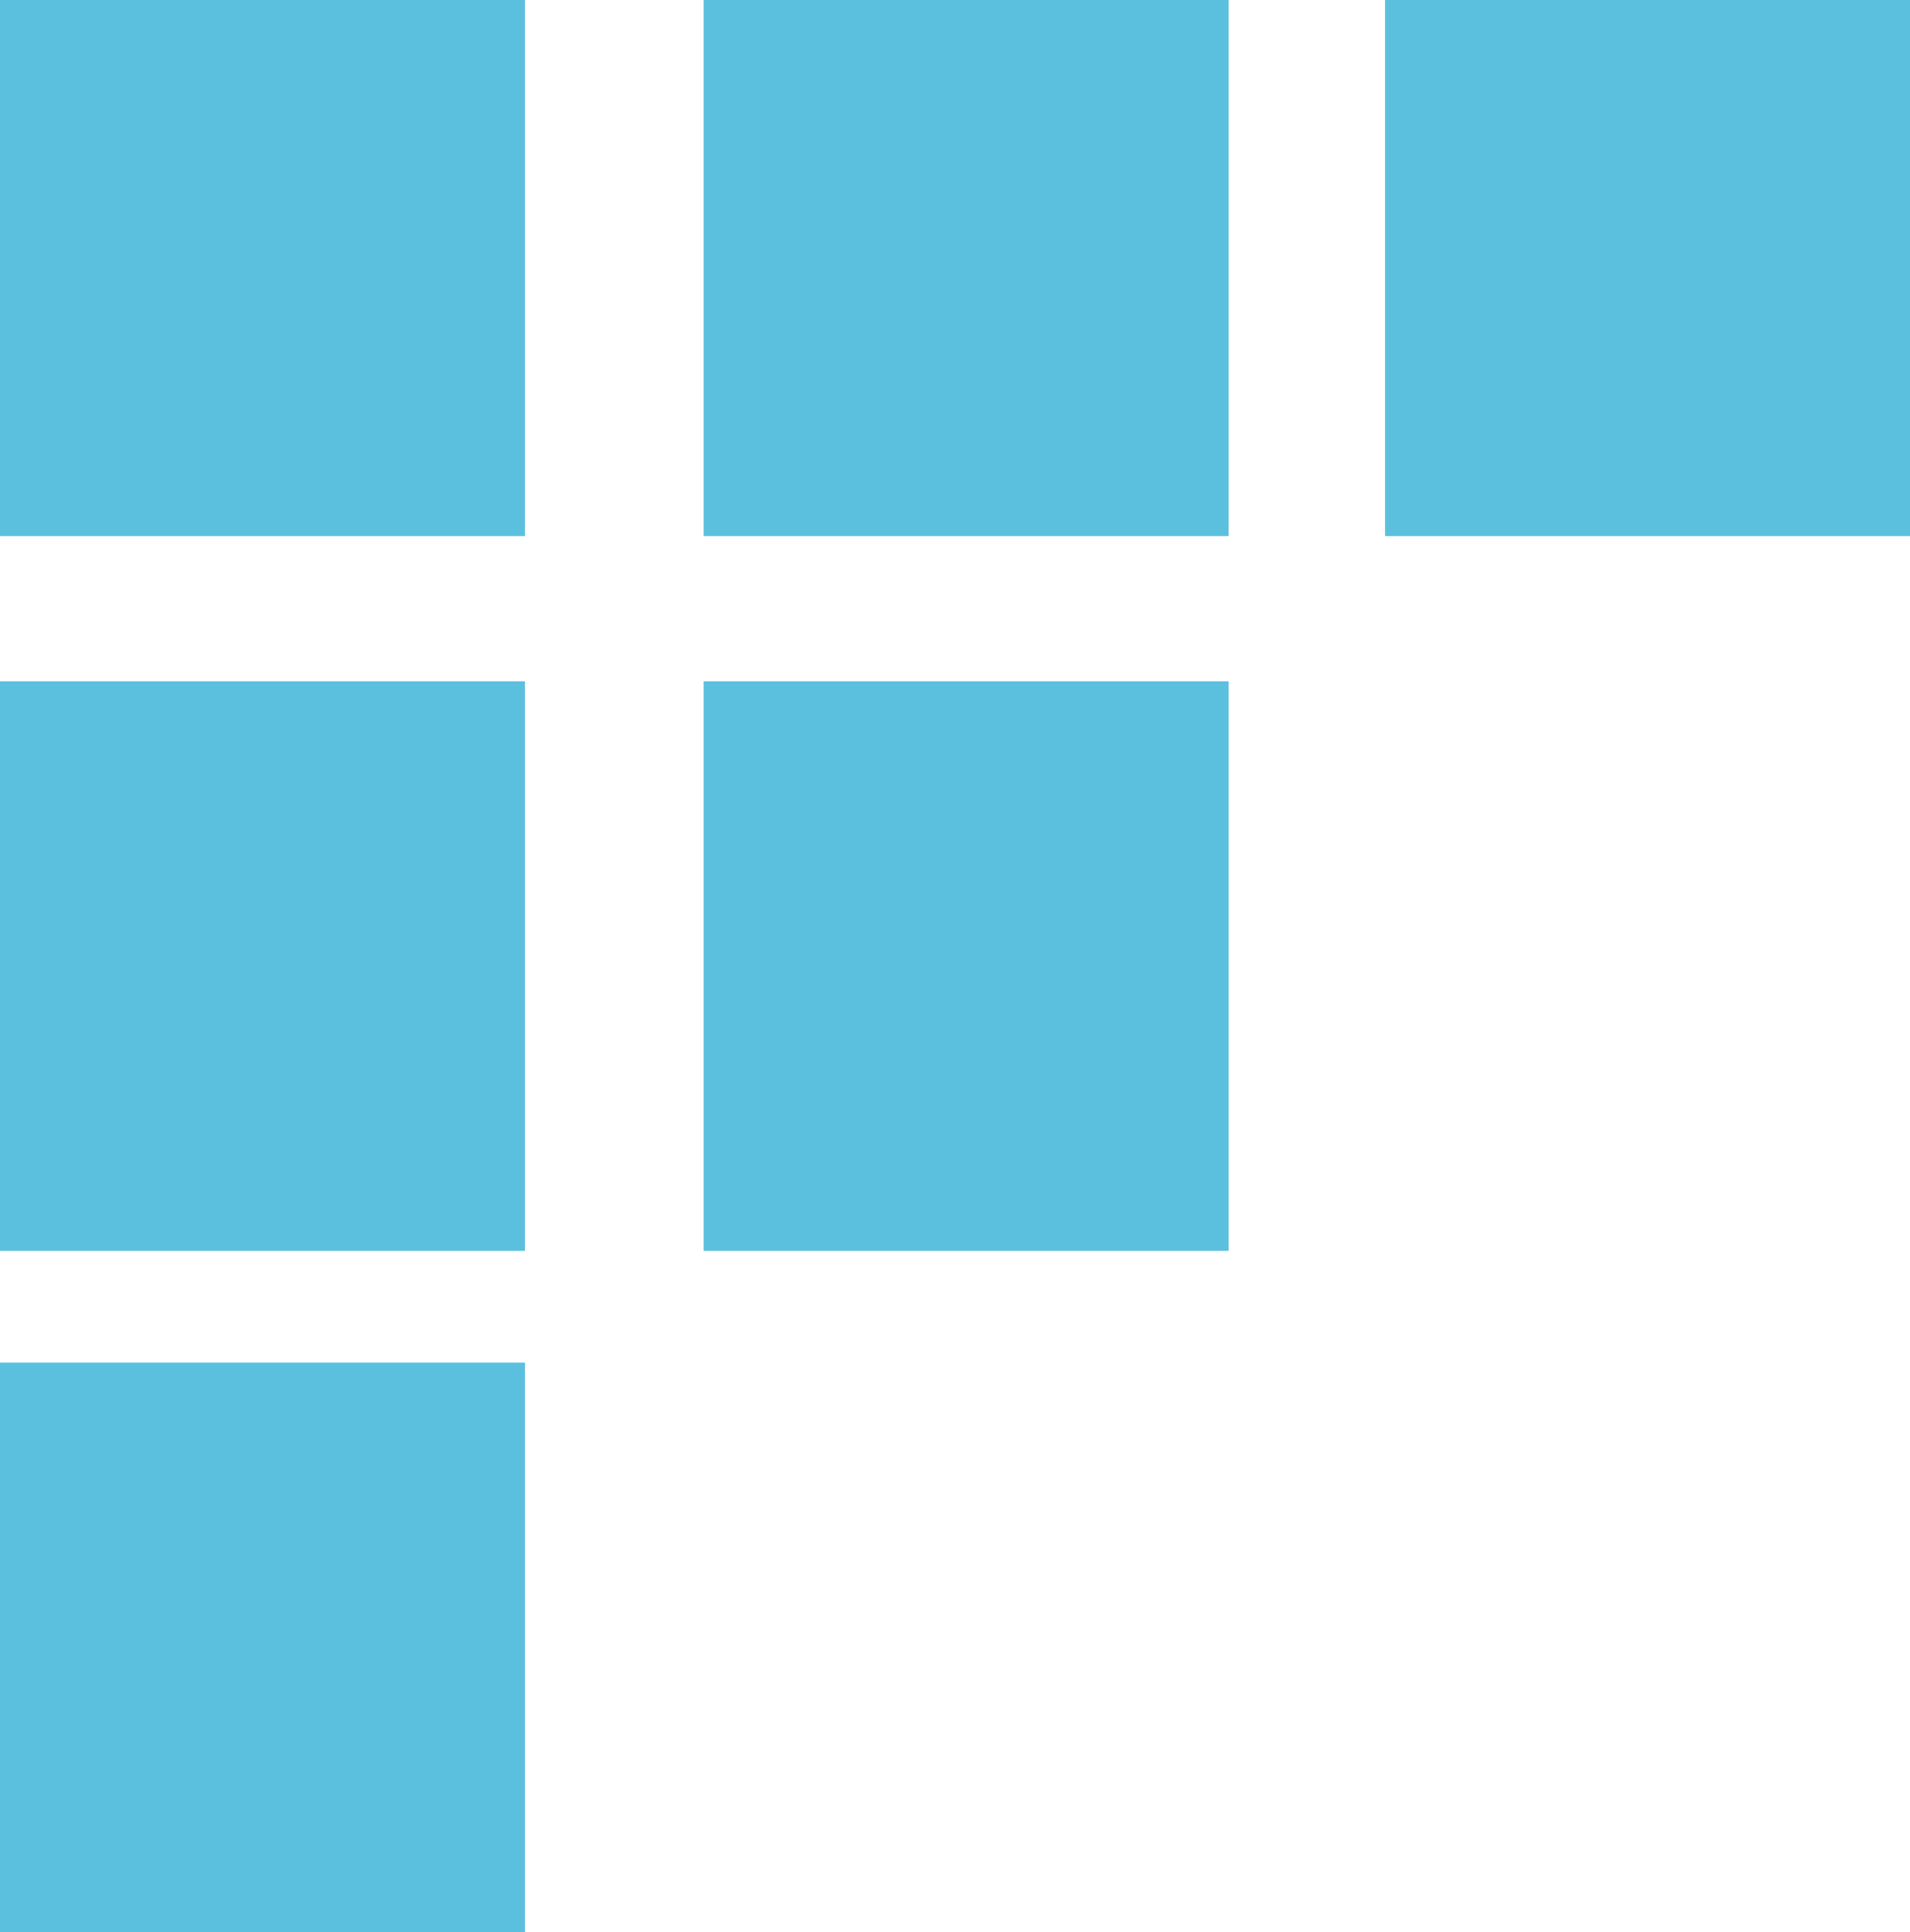 <?xml version="1.0" encoding="UTF-8"?>
<!-- Generator: Adobe Illustrator 23.0.0, SVG Export Plug-In . SVG Version: 6.00 Build 0)  -->
<svg version="1.1" id="Capa_1" xmlns="http://www.w3.org/2000/svg" xmlns:xlink="http://www.w3.org/1999/xlink" x="0px" y="0px" viewBox="0 0 17.1 17.3" style="enable-background:new 0 0 17.1 17.3;" xml:space="preserve">
<style type="text/css">
	.st0{fill:#5BC0DE;}
</style>
<g>
	<g>
		<rect x="6.3" y="6.1" class="st0" width="4.7" height="5.1"/>
		<rect y="6.1" class="st0" width="4.7" height="5.1"/>
		<rect x="12.4" class="st0" width="4.7" height="4.8"/>
		<rect x="6.3" class="st0" width="4.7" height="4.8"/>
		<rect x="0" class="st0" width="4.7" height="4.8"/>
		<rect x="0" y="12.2" class="st0" width="4.7" height="5.1"/>
	</g>
</g>
</svg>